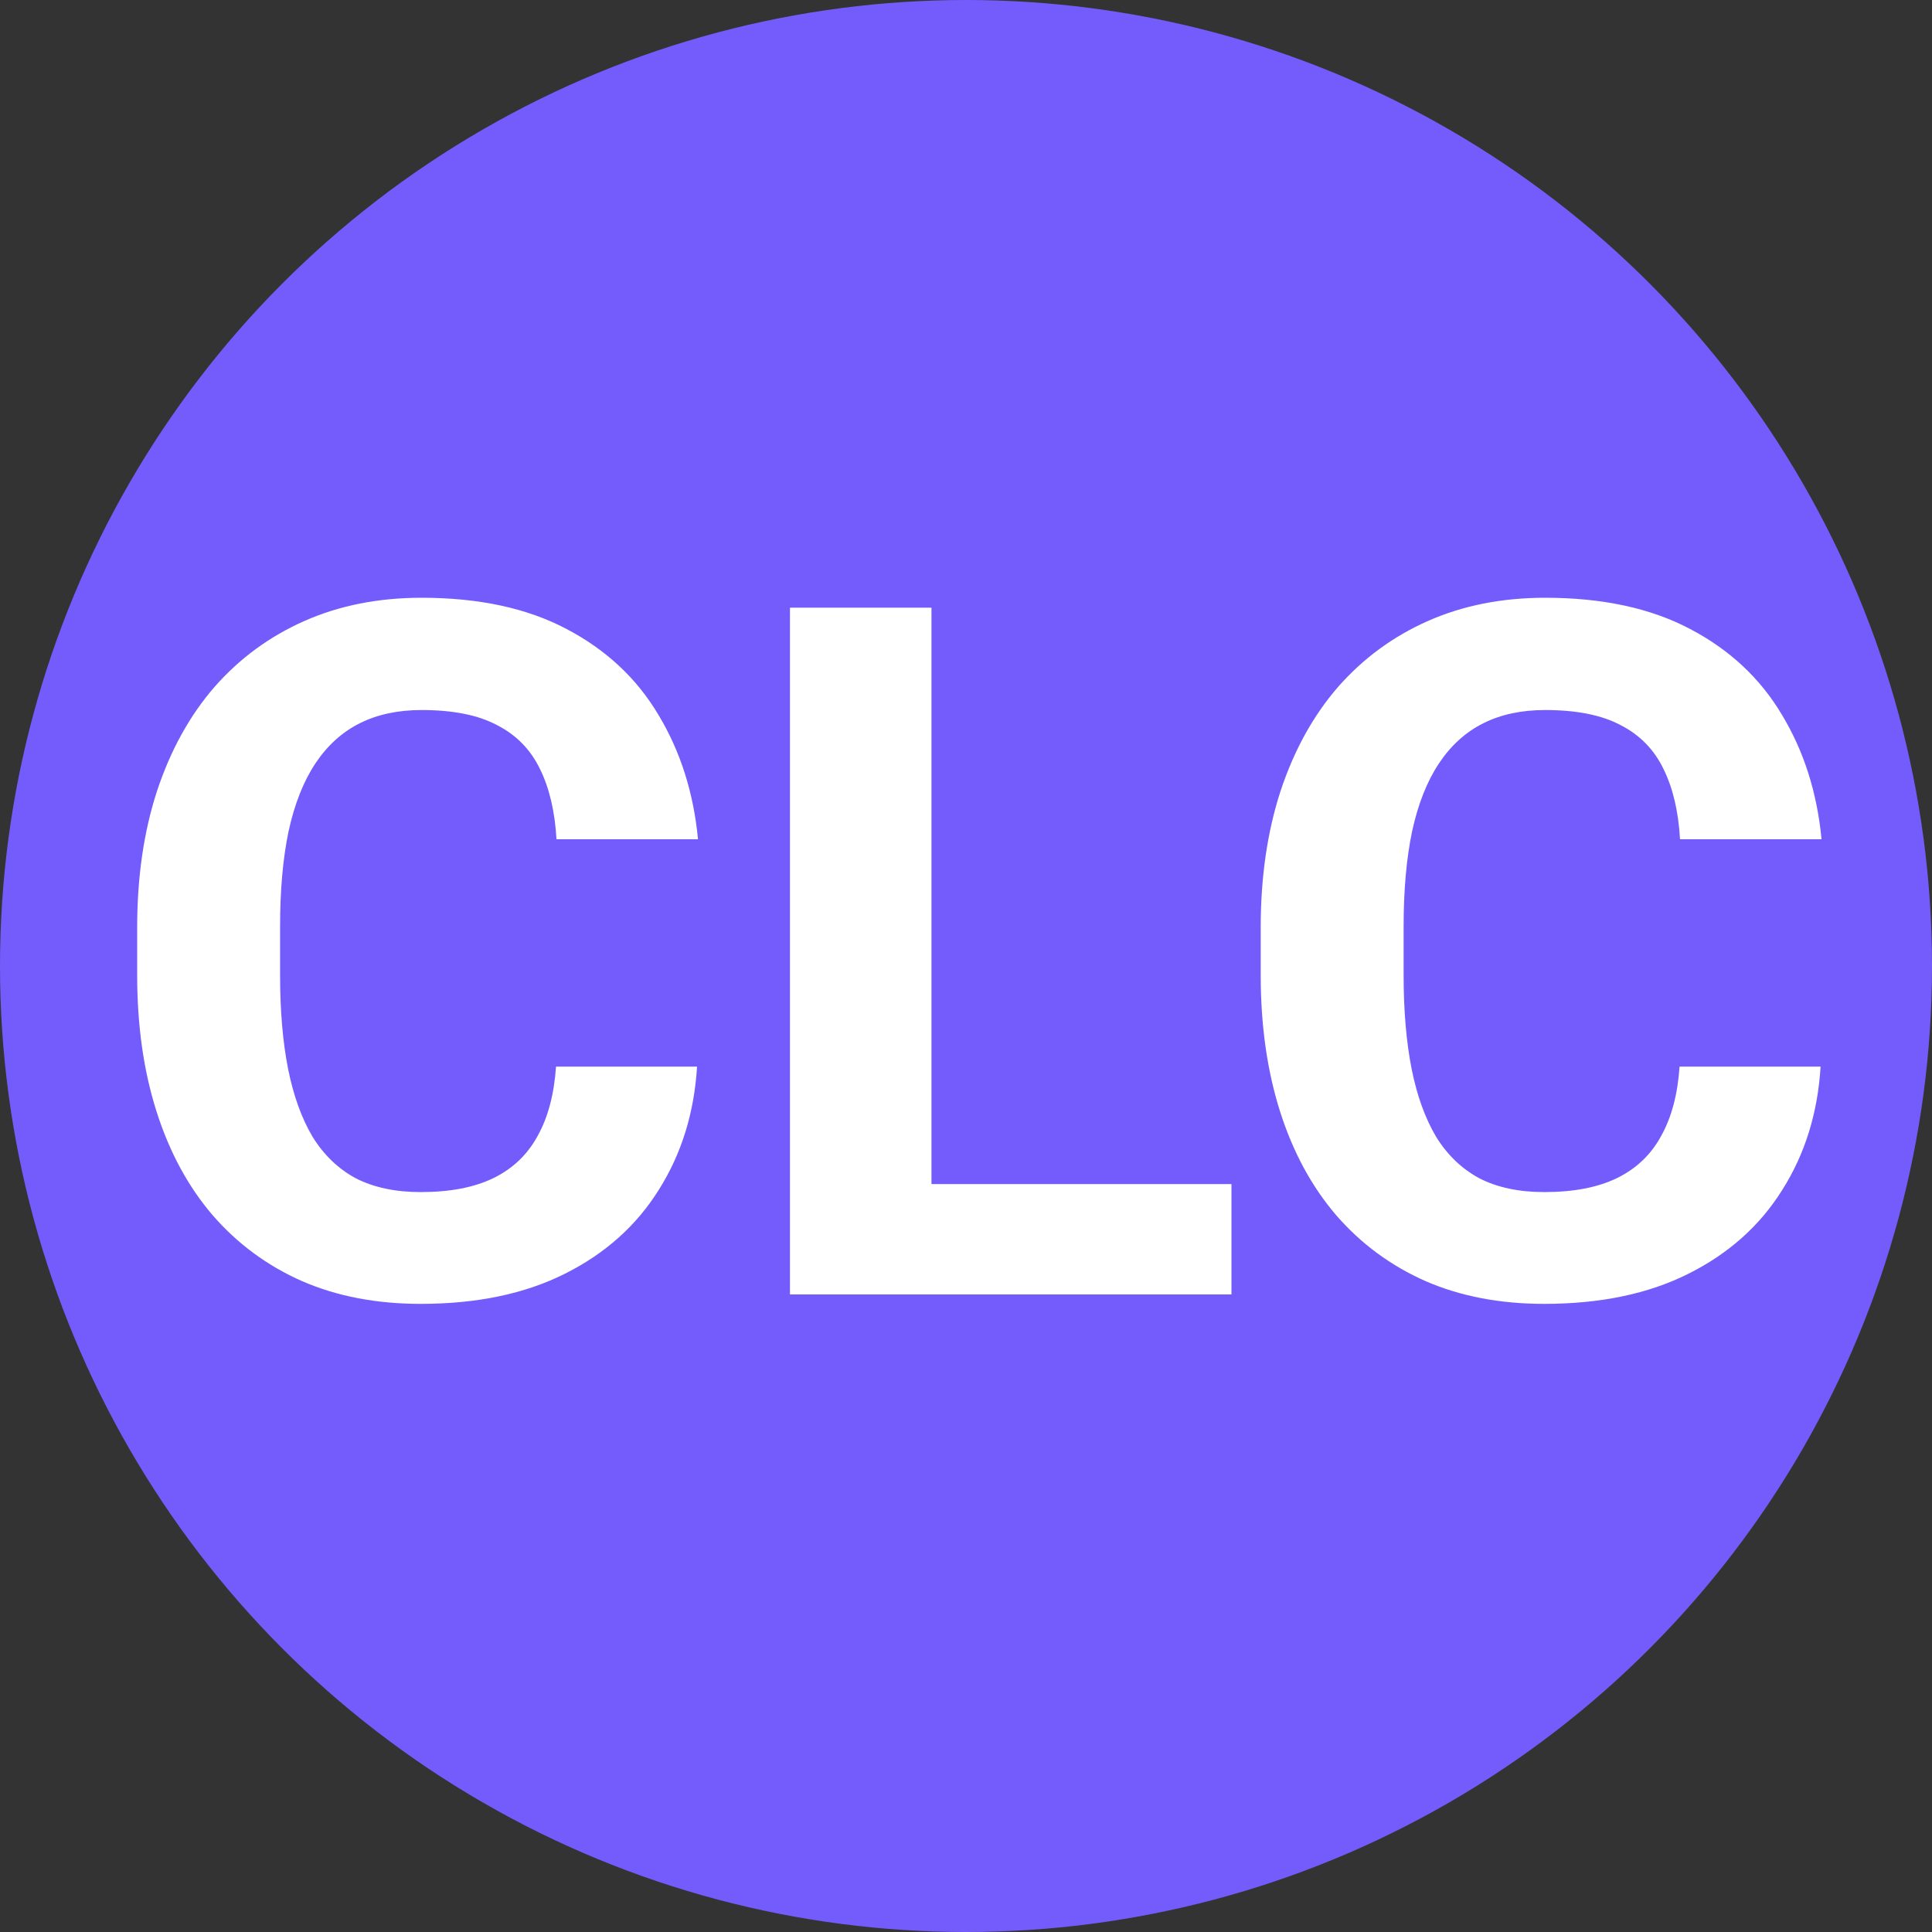 <svg width="100" height="100" viewBox="0 0 100 100" fill="none" xmlns="http://www.w3.org/2000/svg">
<rect x="0" y="0" width="100" height="100" fill="#333333" stroke="none"/>
<circle cx="50" cy="50" r="47.5" fill="#745CFC" stroke="#745CFC" stroke-width="5"/>
<path d="M28.779 55.208H36.079C35.933 57.601 35.273 59.725 34.102 61.58C32.946 63.435 31.326 64.884 29.243 65.926C27.176 66.967 24.686 67.488 21.773 67.488C19.494 67.488 17.451 67.098 15.645 66.316C13.838 65.519 12.292 64.38 11.006 62.898C9.736 61.417 8.768 59.627 8.101 57.527C7.433 55.428 7.1 53.076 7.1 50.472V48.006C7.1 45.402 7.441 43.05 8.125 40.95C8.825 38.834 9.818 37.036 11.104 35.555C12.406 34.074 13.96 32.934 15.767 32.137C17.573 31.339 19.591 30.94 21.821 30.94C24.784 30.94 27.282 31.477 29.316 32.552C31.367 33.626 32.954 35.107 34.077 36.995C35.217 38.883 35.9 41.032 36.128 43.44H28.804C28.722 42.008 28.438 40.796 27.949 39.803C27.461 38.794 26.72 38.037 25.727 37.532C24.751 37.011 23.449 36.751 21.821 36.751C20.601 36.751 19.535 36.979 18.623 37.435C17.712 37.89 16.947 38.582 16.328 39.51C15.71 40.438 15.246 41.609 14.937 43.025C14.644 44.425 14.497 46.069 14.497 47.957V50.472C14.497 52.311 14.635 53.93 14.912 55.33C15.189 56.714 15.612 57.885 16.182 58.846C16.768 59.79 17.516 60.506 18.428 60.994C19.355 61.466 20.47 61.702 21.773 61.702C23.302 61.702 24.564 61.458 25.557 60.97C26.549 60.481 27.306 59.757 27.827 58.797C28.364 57.837 28.682 56.64 28.779 55.208ZM63.74 61.287V67H45.845V61.287H63.74ZM48.213 31.453V67H40.889V31.453H48.213ZM86.934 55.208H94.233C94.087 57.601 93.428 59.725 92.256 61.58C91.1 63.435 89.481 64.884 87.397 65.926C85.33 66.967 82.84 67.488 79.927 67.488C77.648 67.488 75.606 67.098 73.799 66.316C71.992 65.519 70.446 64.38 69.16 62.898C67.891 61.417 66.922 59.627 66.255 57.527C65.588 55.428 65.254 53.076 65.254 50.472V48.006C65.254 45.402 65.596 43.05 66.279 40.95C66.979 38.834 67.972 37.036 69.258 35.555C70.56 34.074 72.114 32.934 73.921 32.137C75.728 31.339 77.746 30.94 79.976 30.94C82.938 30.94 85.436 31.477 87.471 32.552C89.522 33.626 91.108 35.107 92.231 36.995C93.371 38.883 94.054 41.032 94.282 43.44H86.958C86.877 42.008 86.592 40.796 86.103 39.803C85.615 38.794 84.875 38.037 83.882 37.532C82.905 37.011 81.603 36.751 79.976 36.751C78.755 36.751 77.689 36.979 76.777 37.435C75.866 37.89 75.101 38.582 74.482 39.51C73.864 40.438 73.4 41.609 73.091 43.025C72.798 44.425 72.651 46.069 72.651 47.957V50.472C72.651 52.311 72.79 53.93 73.066 55.33C73.343 56.714 73.766 57.885 74.336 58.846C74.922 59.79 75.671 60.506 76.582 60.994C77.51 61.466 78.625 61.702 79.927 61.702C81.457 61.702 82.718 61.458 83.711 60.97C84.704 60.481 85.461 59.757 85.981 58.797C86.519 57.837 86.836 56.64 86.934 55.208Z" fill="white"/>
</svg>
